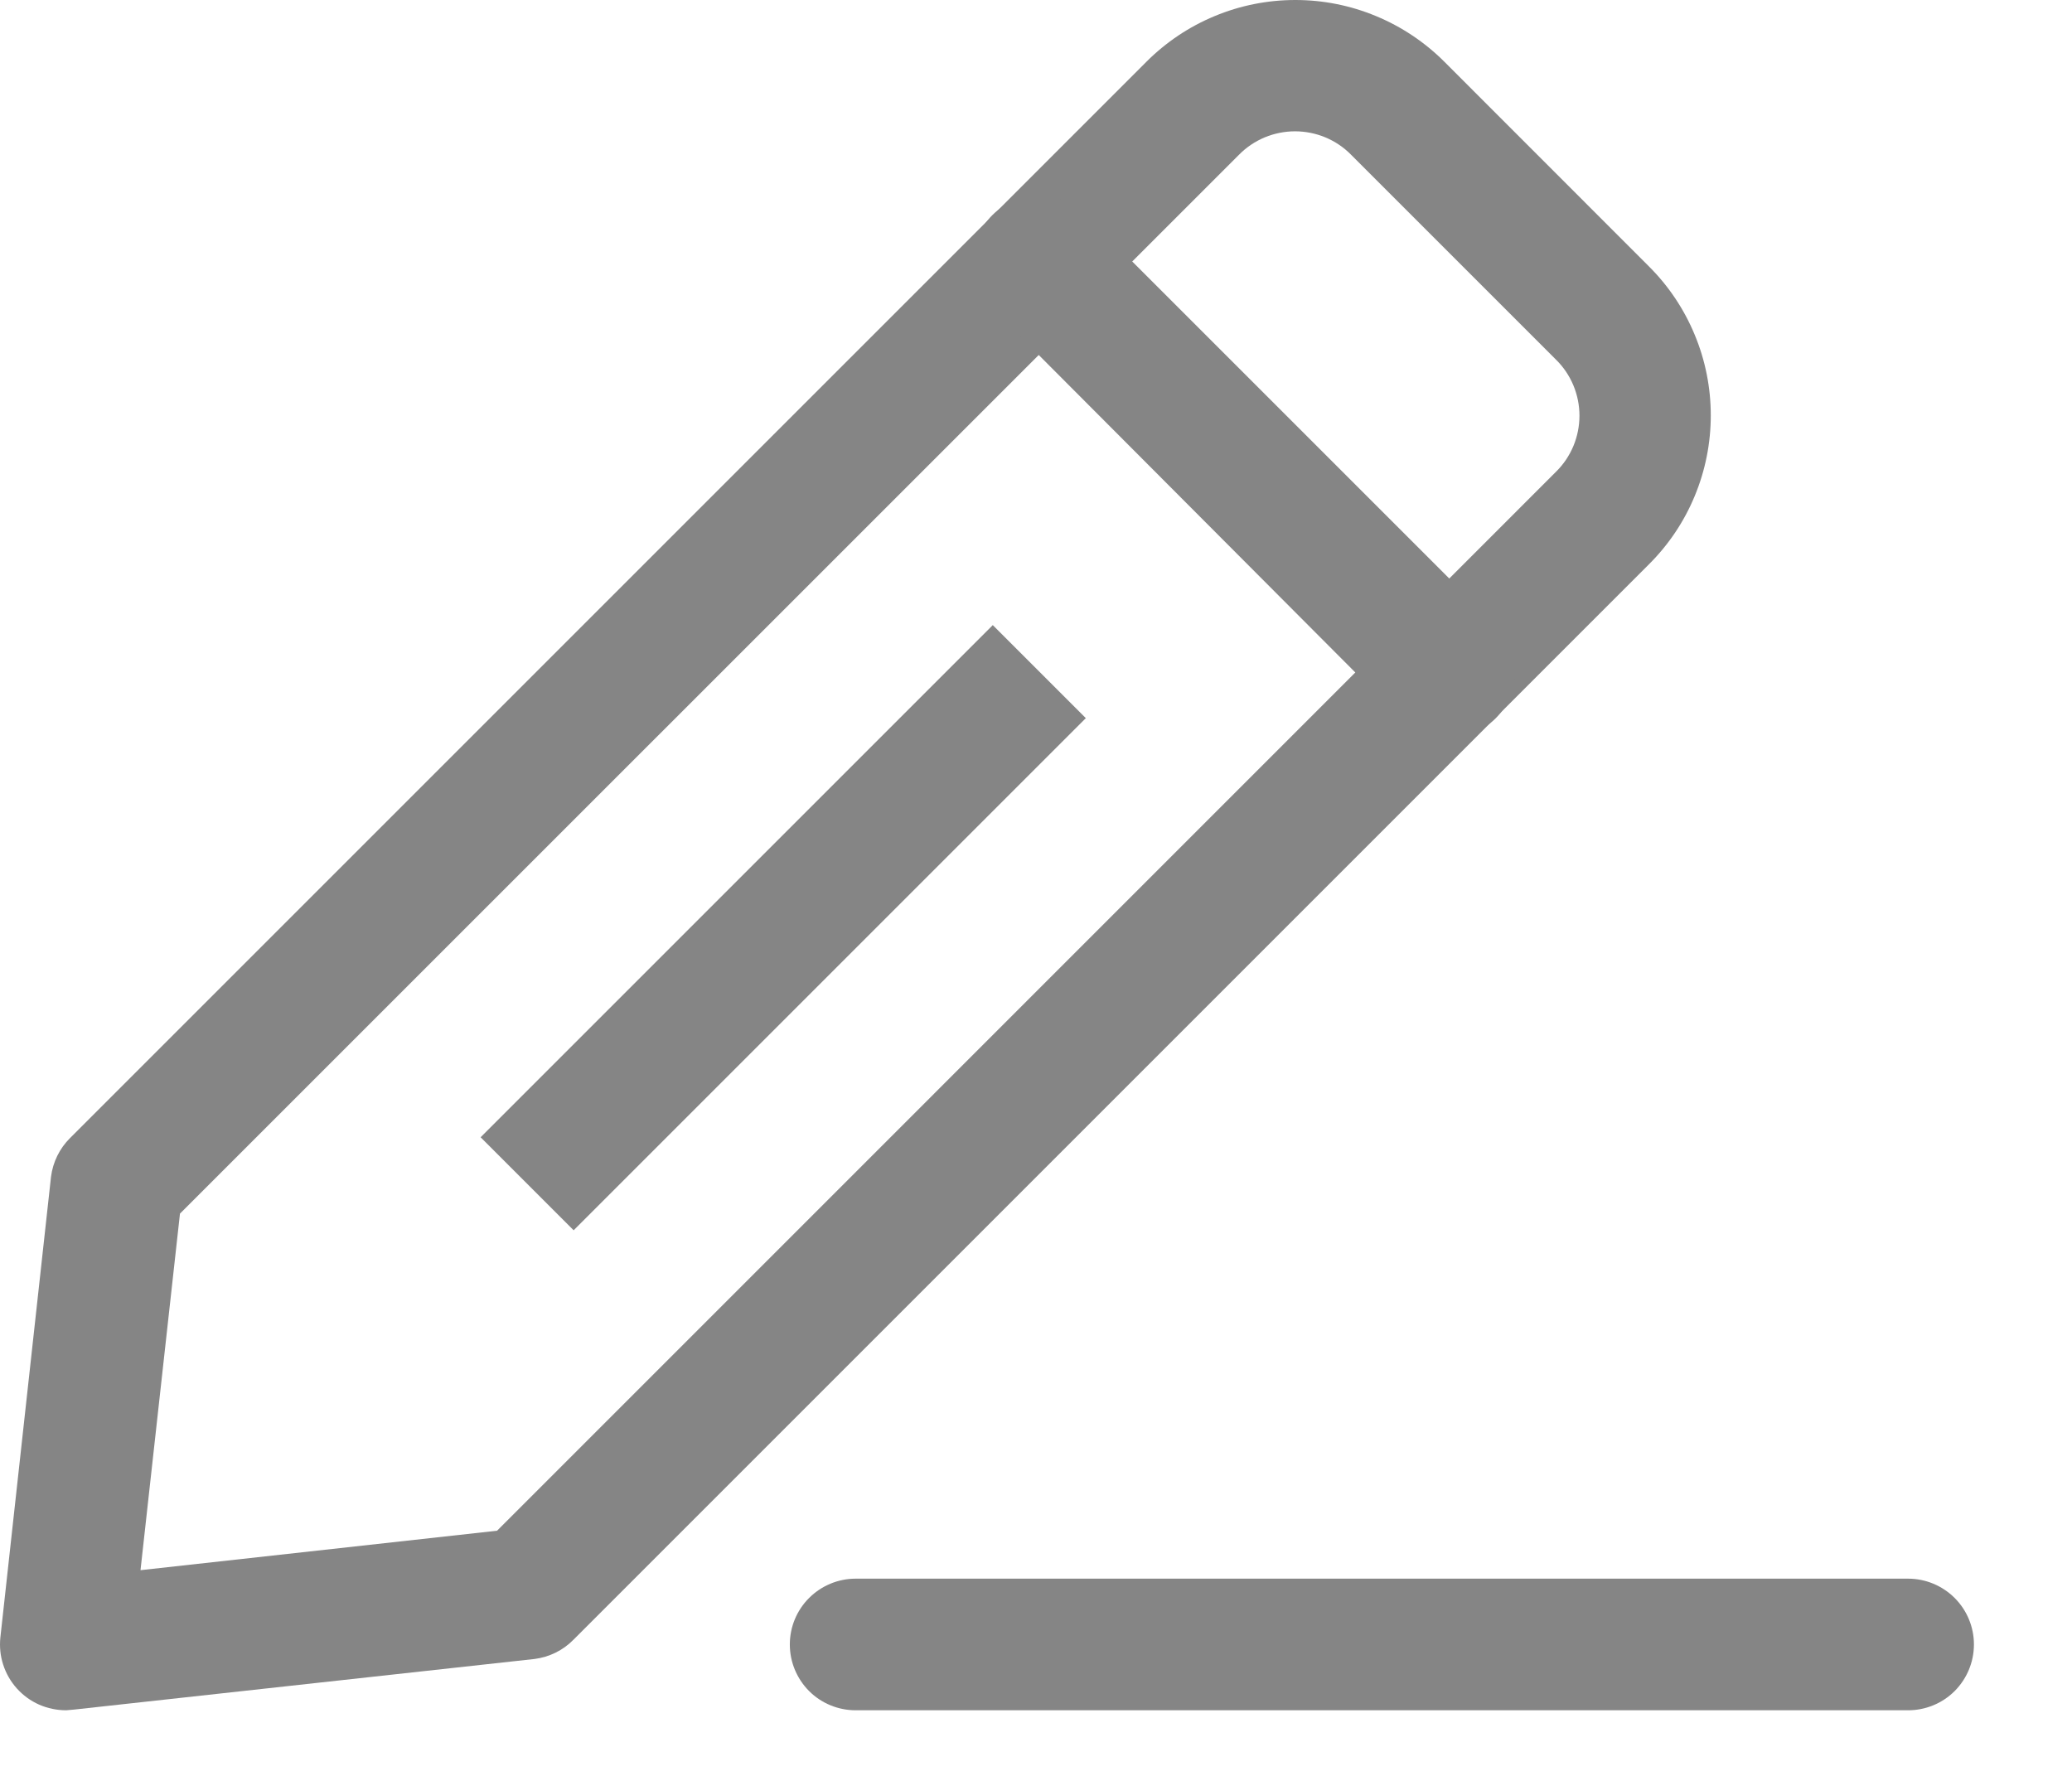 <svg width="21" height="18" viewBox="0 0 21 18" fill="none" xmlns="http://www.w3.org/2000/svg">
<path d="M0.671 17.335C0.577 17.335 0.484 17.316 0.397 17.278C0.311 17.24 0.234 17.184 0.171 17.114C0.108 17.044 0.061 16.962 0.032 16.872C0.003 16.783 -0.006 16.688 0.004 16.595L0.517 11.928C0.536 11.778 0.604 11.64 0.711 11.534L11.619 0.626C11.817 0.428 12.052 0.27 12.311 0.163C12.57 0.055 12.848 0 13.129 0C13.409 0 13.687 0.055 13.946 0.163C14.205 0.27 14.441 0.428 14.639 0.626L16.712 2.7C16.911 2.898 17.069 3.134 17.176 3.393C17.284 3.652 17.339 3.93 17.339 4.21C17.339 4.491 17.284 4.768 17.176 5.028C17.069 5.287 16.911 5.522 16.712 5.72L5.811 16.621C5.706 16.728 5.567 16.796 5.418 16.815L0.751 17.328L0.671 17.335ZM1.824 12.301L1.424 15.915L5.038 15.515L15.772 4.78C15.847 4.706 15.906 4.618 15.947 4.52C15.987 4.423 16.008 4.319 16.008 4.213C16.008 4.108 15.987 4.004 15.947 3.907C15.906 3.809 15.847 3.721 15.772 3.647L13.692 1.567C13.618 1.492 13.53 1.433 13.432 1.392C13.335 1.352 13.231 1.331 13.125 1.331C13.02 1.331 12.916 1.352 12.819 1.392C12.721 1.433 12.633 1.492 12.559 1.567L1.824 12.301Z" fill="#858585"/>
<path d="M14.672 7.474C14.584 7.474 14.498 7.457 14.416 7.424C14.335 7.391 14.261 7.342 14.199 7.28L10.058 3.127C9.996 3.064 9.947 2.991 9.913 2.909C9.88 2.828 9.862 2.741 9.862 2.653C9.862 2.565 9.88 2.478 9.913 2.397C9.947 2.316 9.996 2.242 10.058 2.18C10.121 2.118 10.194 2.068 10.276 2.035C10.357 2.001 10.444 1.984 10.532 1.984C10.62 1.984 10.707 2.001 10.788 2.035C10.869 2.068 10.943 2.118 11.005 2.18L15.159 6.334C15.221 6.396 15.271 6.469 15.305 6.551C15.339 6.632 15.356 6.719 15.356 6.807C15.356 6.895 15.339 6.982 15.305 7.063C15.271 7.145 15.221 7.218 15.159 7.28C15.095 7.344 15.019 7.394 14.935 7.427C14.852 7.46 14.762 7.476 14.672 7.474Z" fill="#858585"/>
<path d="M10.062 6.336L4.871 11.527L5.814 12.47L11.005 7.279L10.062 6.336Z" fill="#858585"/>
<path d="M19.339 17.335H8.672C8.495 17.335 8.325 17.265 8.2 17.14C8.075 17.014 8.005 16.845 8.005 16.668C8.005 16.491 8.075 16.322 8.2 16.197C8.325 16.072 8.495 16.001 8.672 16.001H19.339C19.516 16.001 19.686 16.072 19.811 16.197C19.936 16.322 20.006 16.491 20.006 16.668C20.006 16.845 19.936 17.014 19.811 17.14C19.686 17.265 19.516 17.335 19.339 17.335Z" fill="#858585"/>
</svg>
